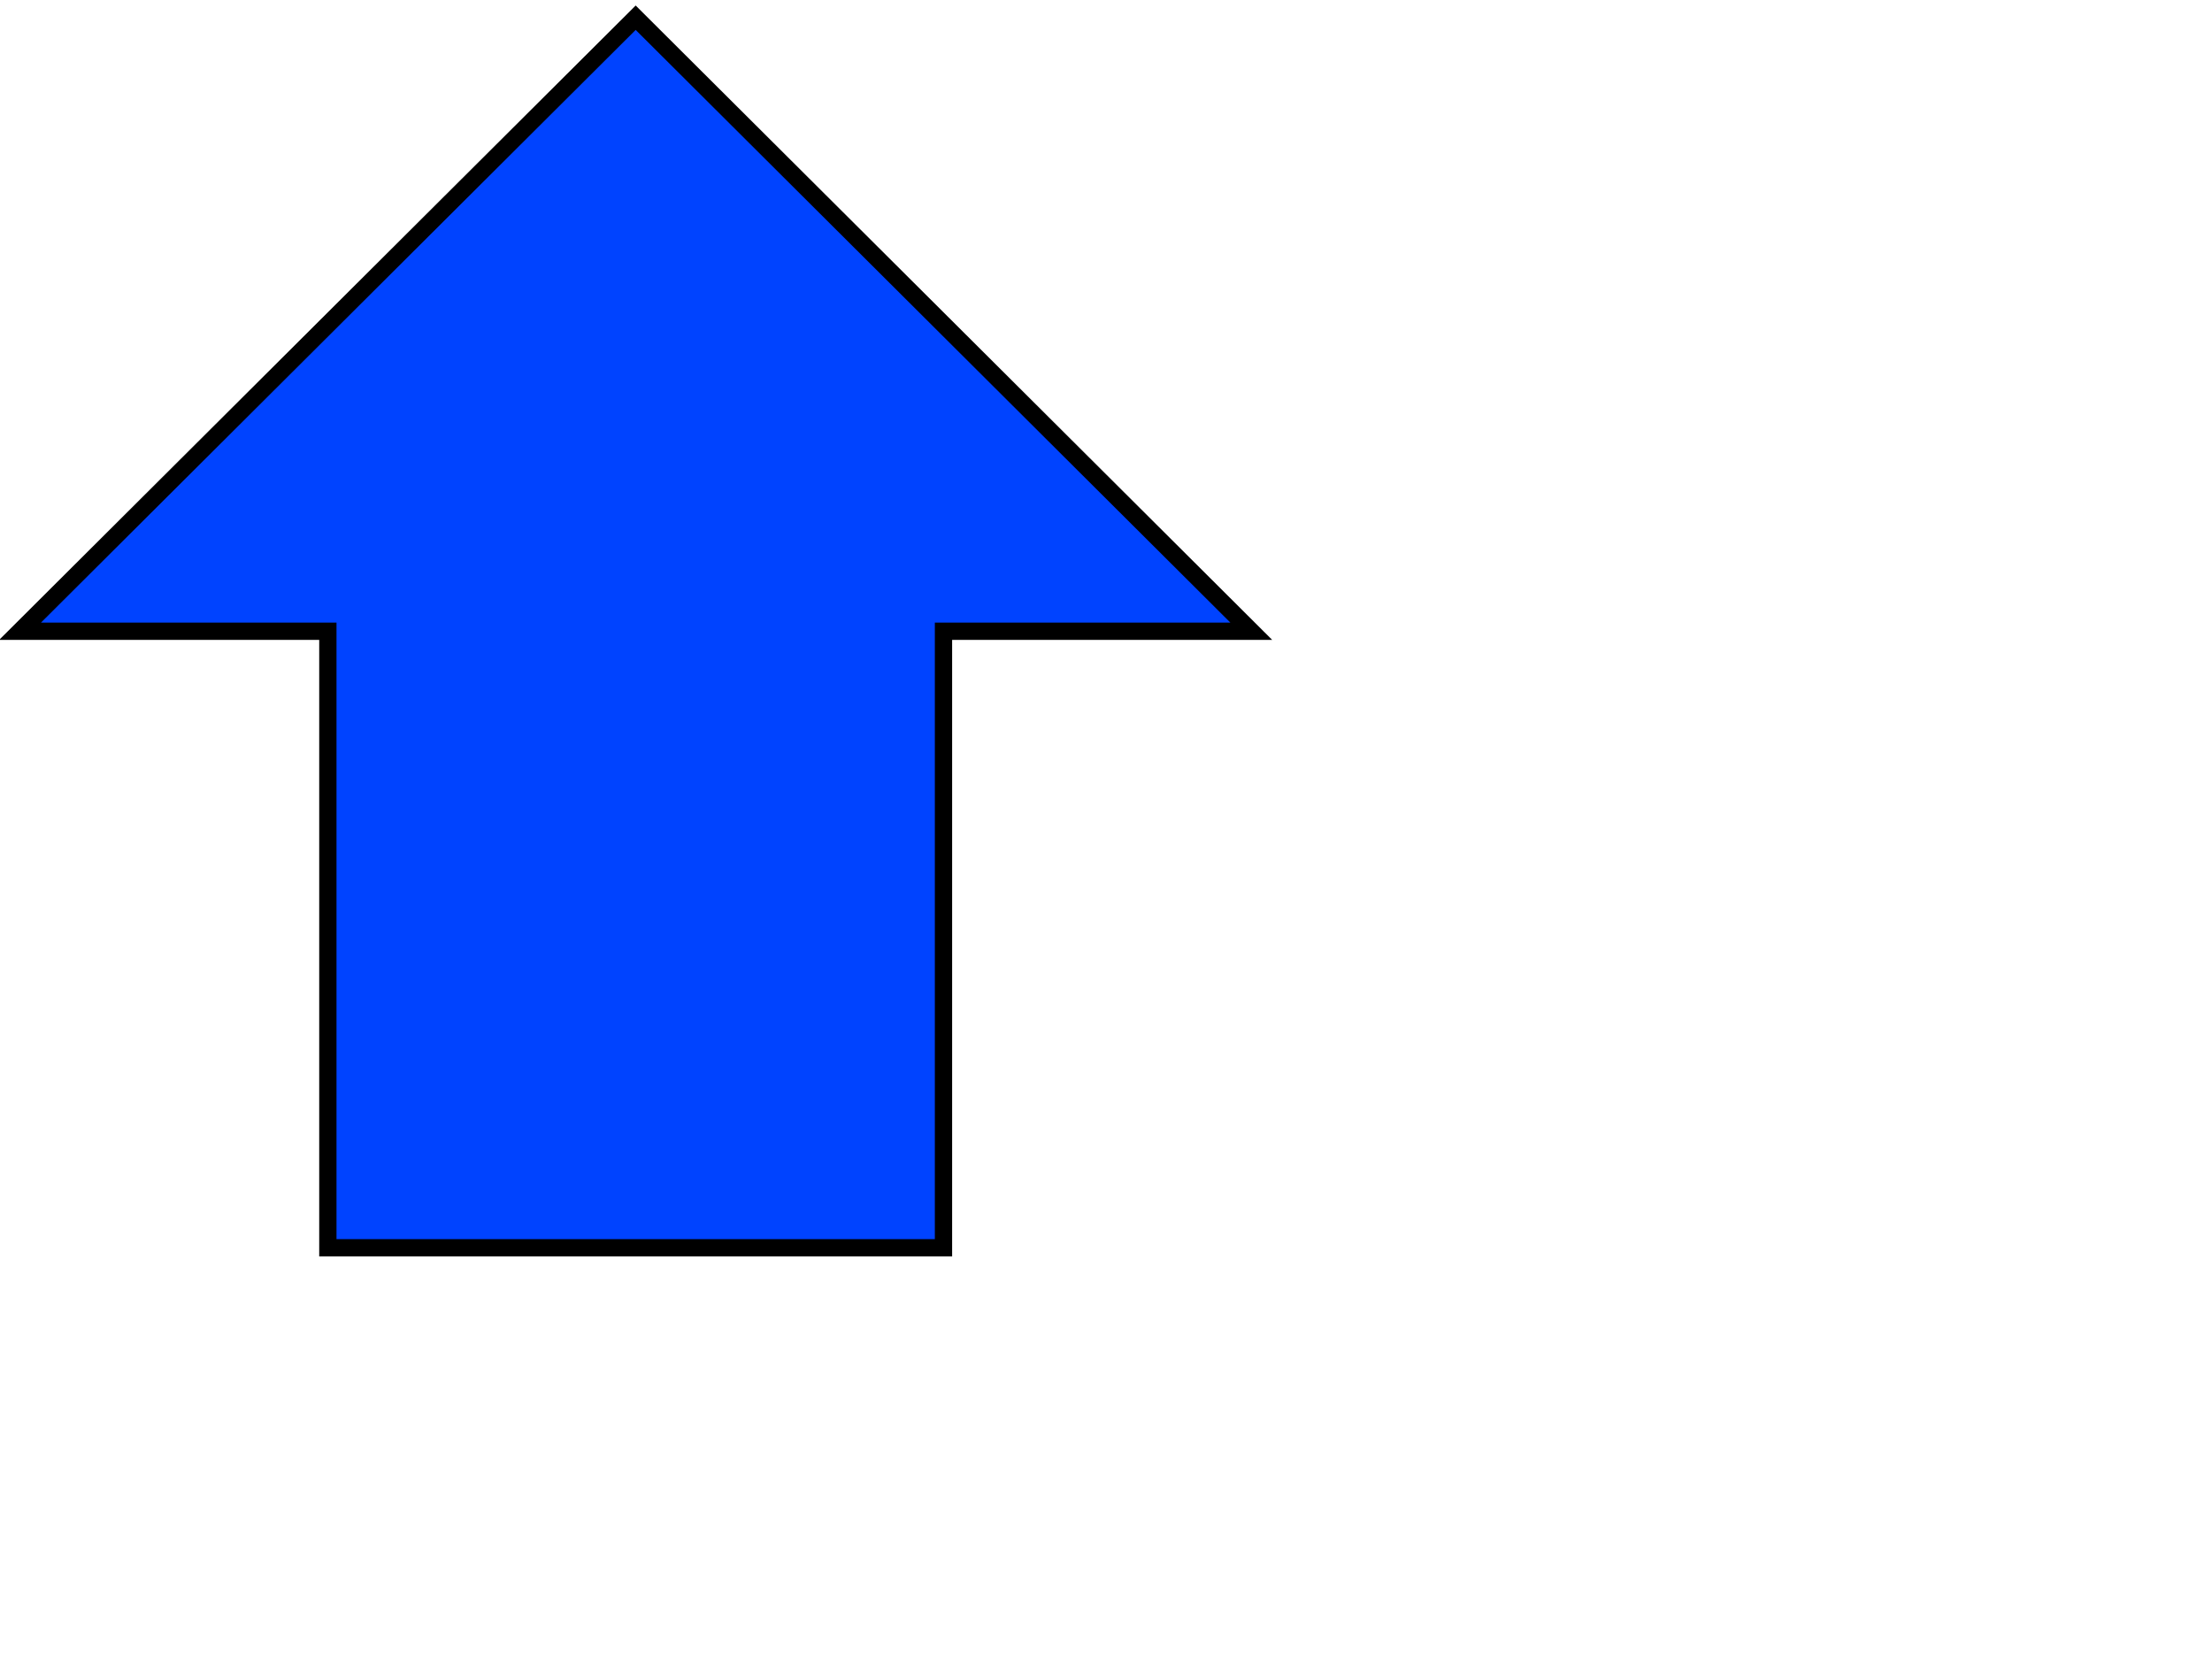 <?xml version="1.0" encoding="UTF-8"?>
<svg width="640" height="480" xmlns="http://www.w3.org/2000/svg" xmlns:svg="http://www.w3.org/2000/svg">
 <!-- Created with SVG-edit - https://github.com/SVG-Edit/svgedit-->
 <g class="layer">
  <title>Layer 1</title>
  <path id="svg_2" d="m5.798,182.647l178.121,-177.523l178.122,177.523l-89.061,0l0,178.377l-178.121,0l0,-178.377l-89.061,0z" stroke-linecap="null" stroke-linejoin="null" stroke-dasharray="null" stroke-width="5" stroke="#000000" fill="#0043ff"/>
 </g>
</svg>